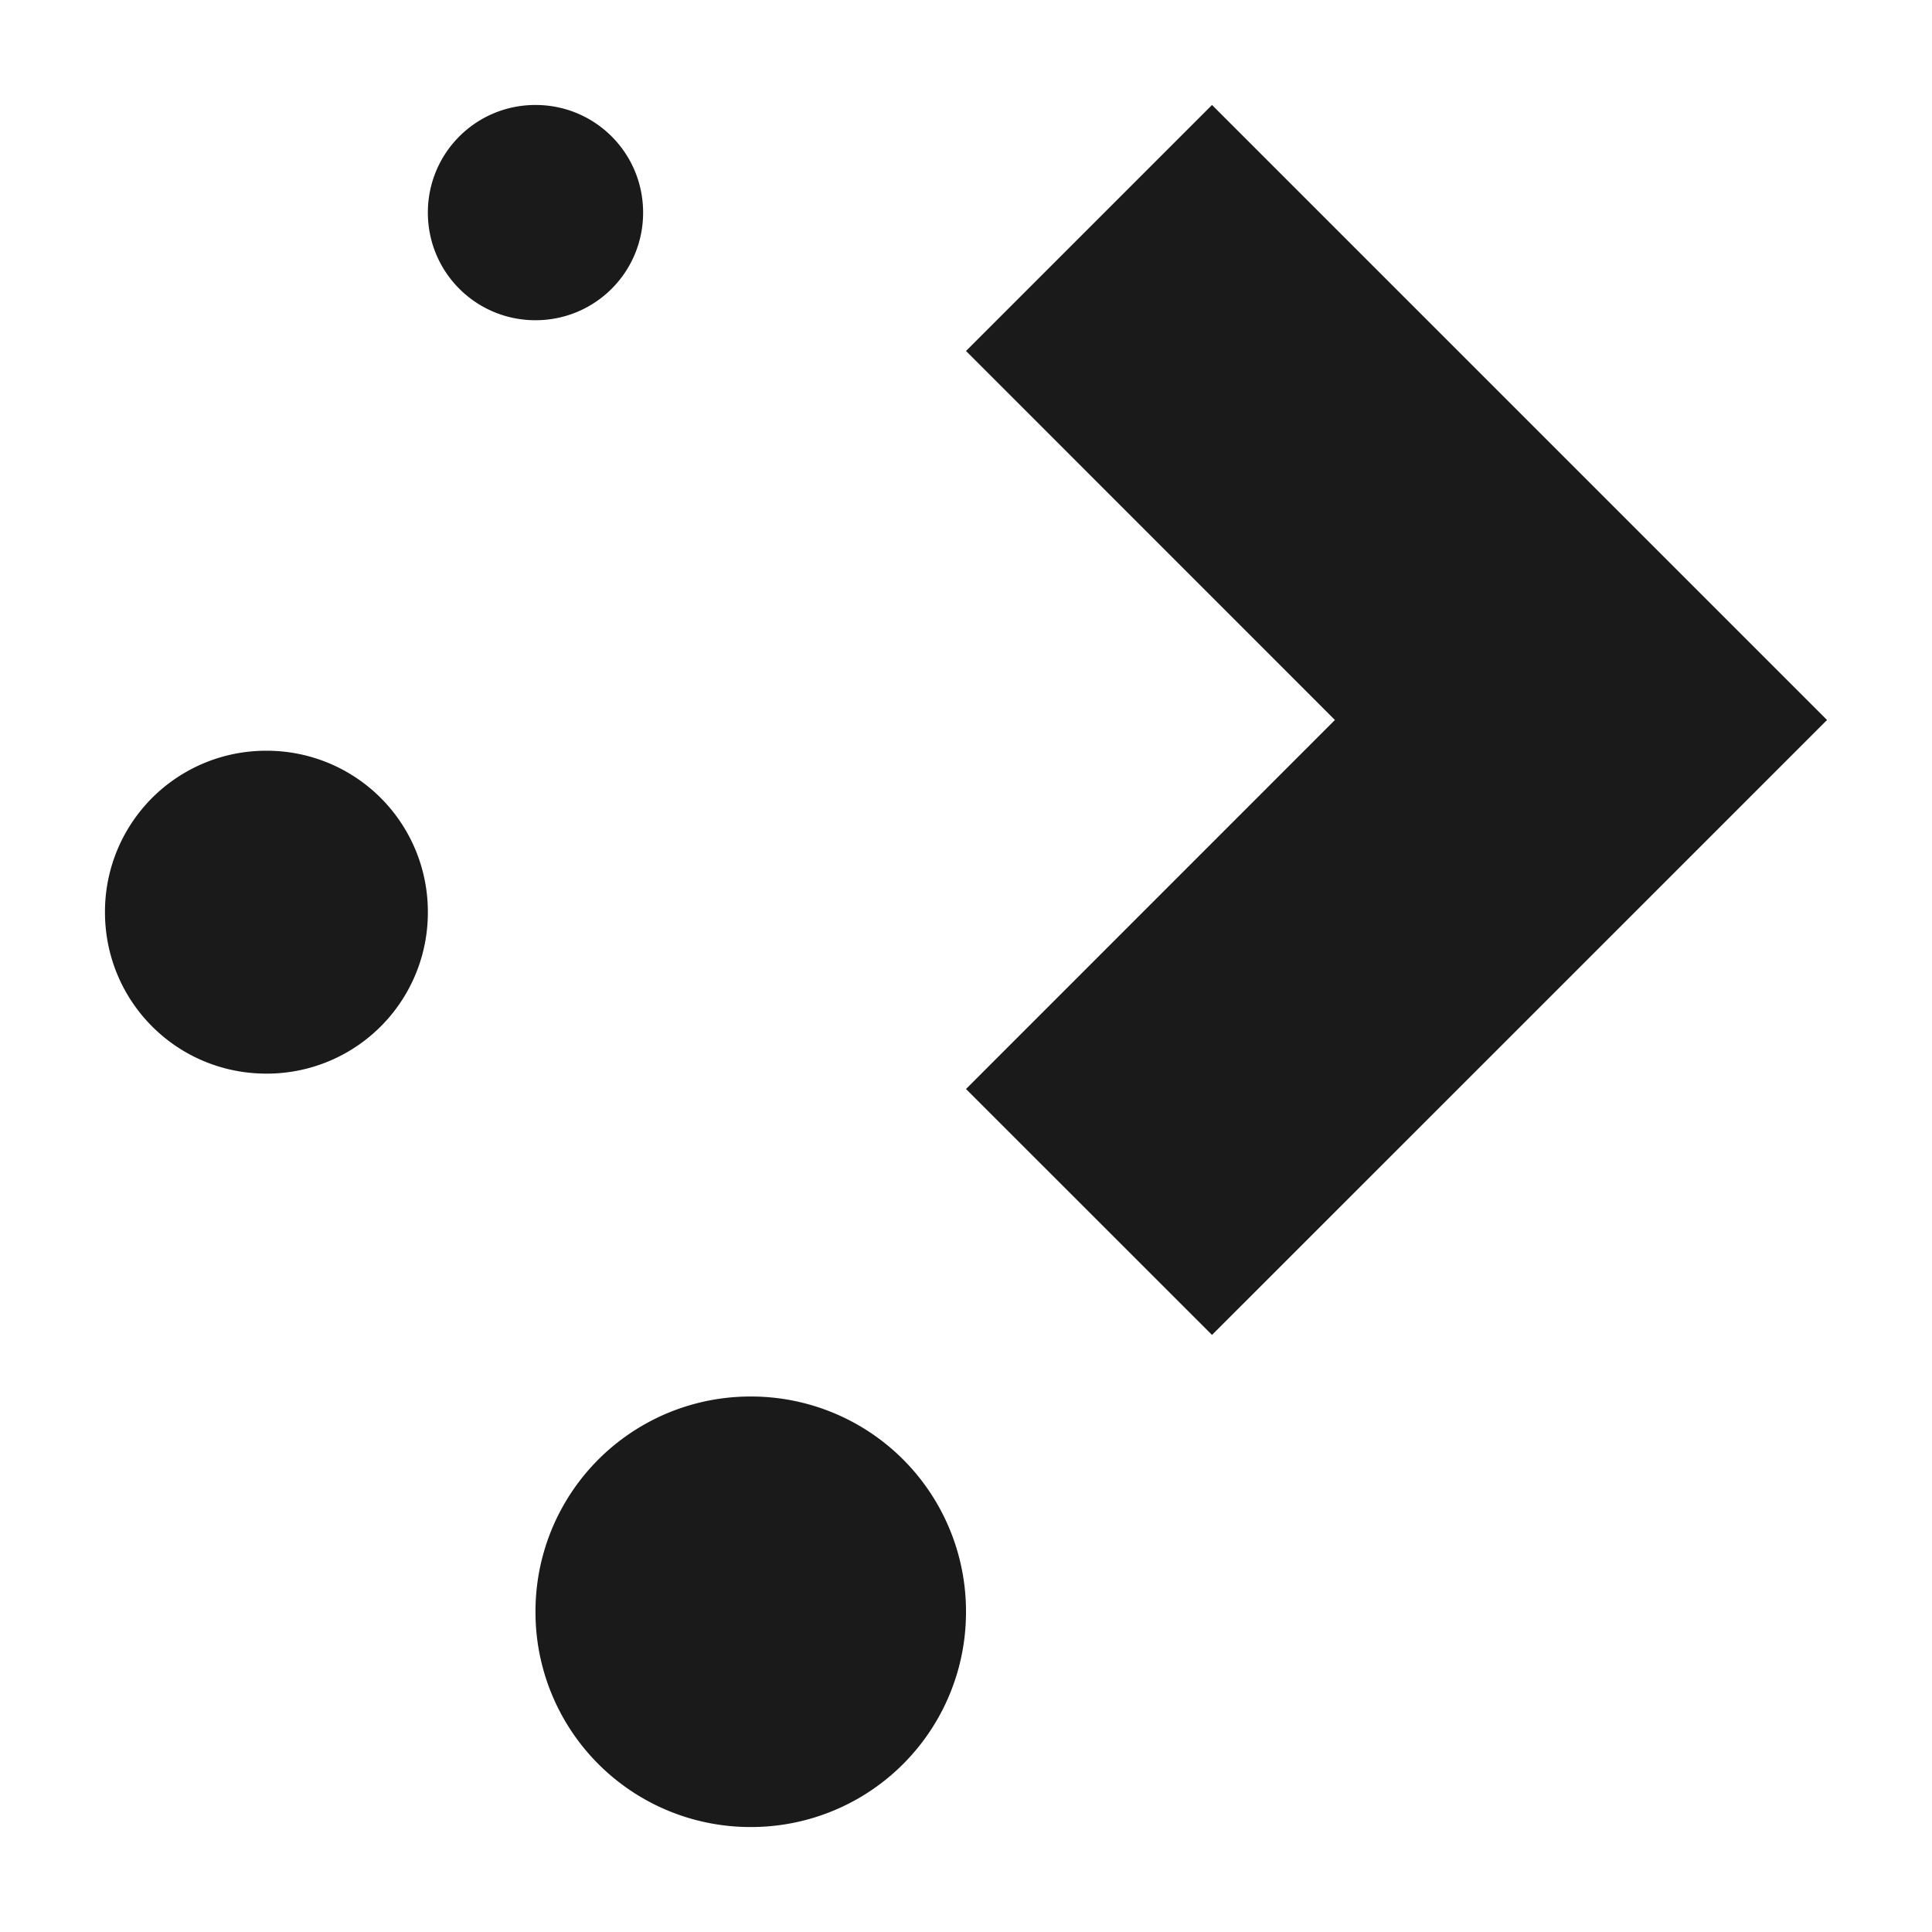 <?xml version="1.0" encoding="UTF-8" standalone="no"?>
<svg
   xmlns:dc="http://purl.org/dc/elements/1.1/"
   xmlns:cc="http://creativecommons.org/ns#"
   xmlns:rdf="http://www.w3.org/1999/02/22-rdf-syntax-ns#"
   xmlns:svg="http://www.w3.org/2000/svg"
   xmlns="http://www.w3.org/2000/svg"
   xmlns:sodipodi="http://sodipodi.sourceforge.net/DTD/sodipodi-0.dtd"
   xmlns:inkscape="http://www.inkscape.org/namespaces/inkscape"
   width="24"
   height="24"
   version="1.1"
   id="svg4"
   sodipodi:docname="application-x-plasma.svg"
   inkscape:version="0.92.4 (5da689c313, 2019-01-14)">
  <defs
     id="defs8" />
  <sodipodi:namedview
     pagecolor="#ffffff"
     bordercolor="#666666"
     borderopacity="1"
     objecttolerance="10"
     gridtolerance="10"
     guidetolerance="10"
     inkscape:pageopacity="0"
     inkscape:pageshadow="2"
     inkscape:window-width="1136"
     inkscape:window-height="480"
     id="namedview6"
     showgrid="false"
     inkscape:zoom="9.8333333"
     inkscape:cx="1.0677966"
     inkscape:cy="12"
     inkscape:window-x="0"
     inkscape:window-y="25"
     inkscape:window-maximized="0"
     inkscape:current-layer="svg4" />
  <path
     d="m 6.652,1.304 c -0.74,0 -1.337,0.596 -1.337,1.337 0,0.74 0.596,1.337 1.337,1.337 0.74,0 1.337,-0.596 1.337,-1.337 0,-0.74 -0.596,-1.337 -1.337,-1.337 z m 8.404,0 L 12,4.36 16.583,8.944 12,13.528 15.056,16.583 19.64,12 22.696,8.944 19.64,5.888 Z M 3.31,9.326 a 2,2 0 0 0 -2.006,2.005 c 0,1.112 0.894,2.006 2.006,2.006 A 2,2 0 0 0 5.315,11.331 2,2 0 0 0 3.31,9.326 Z m 6.017,8.022 A 2.669,2.669 0 0 0 6.652,20.022 2.669,2.669 0 0 0 9.326,22.696 2.669,2.669 0 0 0 12,20.022 2.669,2.669 0 0 0 9.326,17.348 Z"
     id="path2"
     inkscape:connector-curvature="0"
     style="fill:#1a1a1a" />
</svg>
